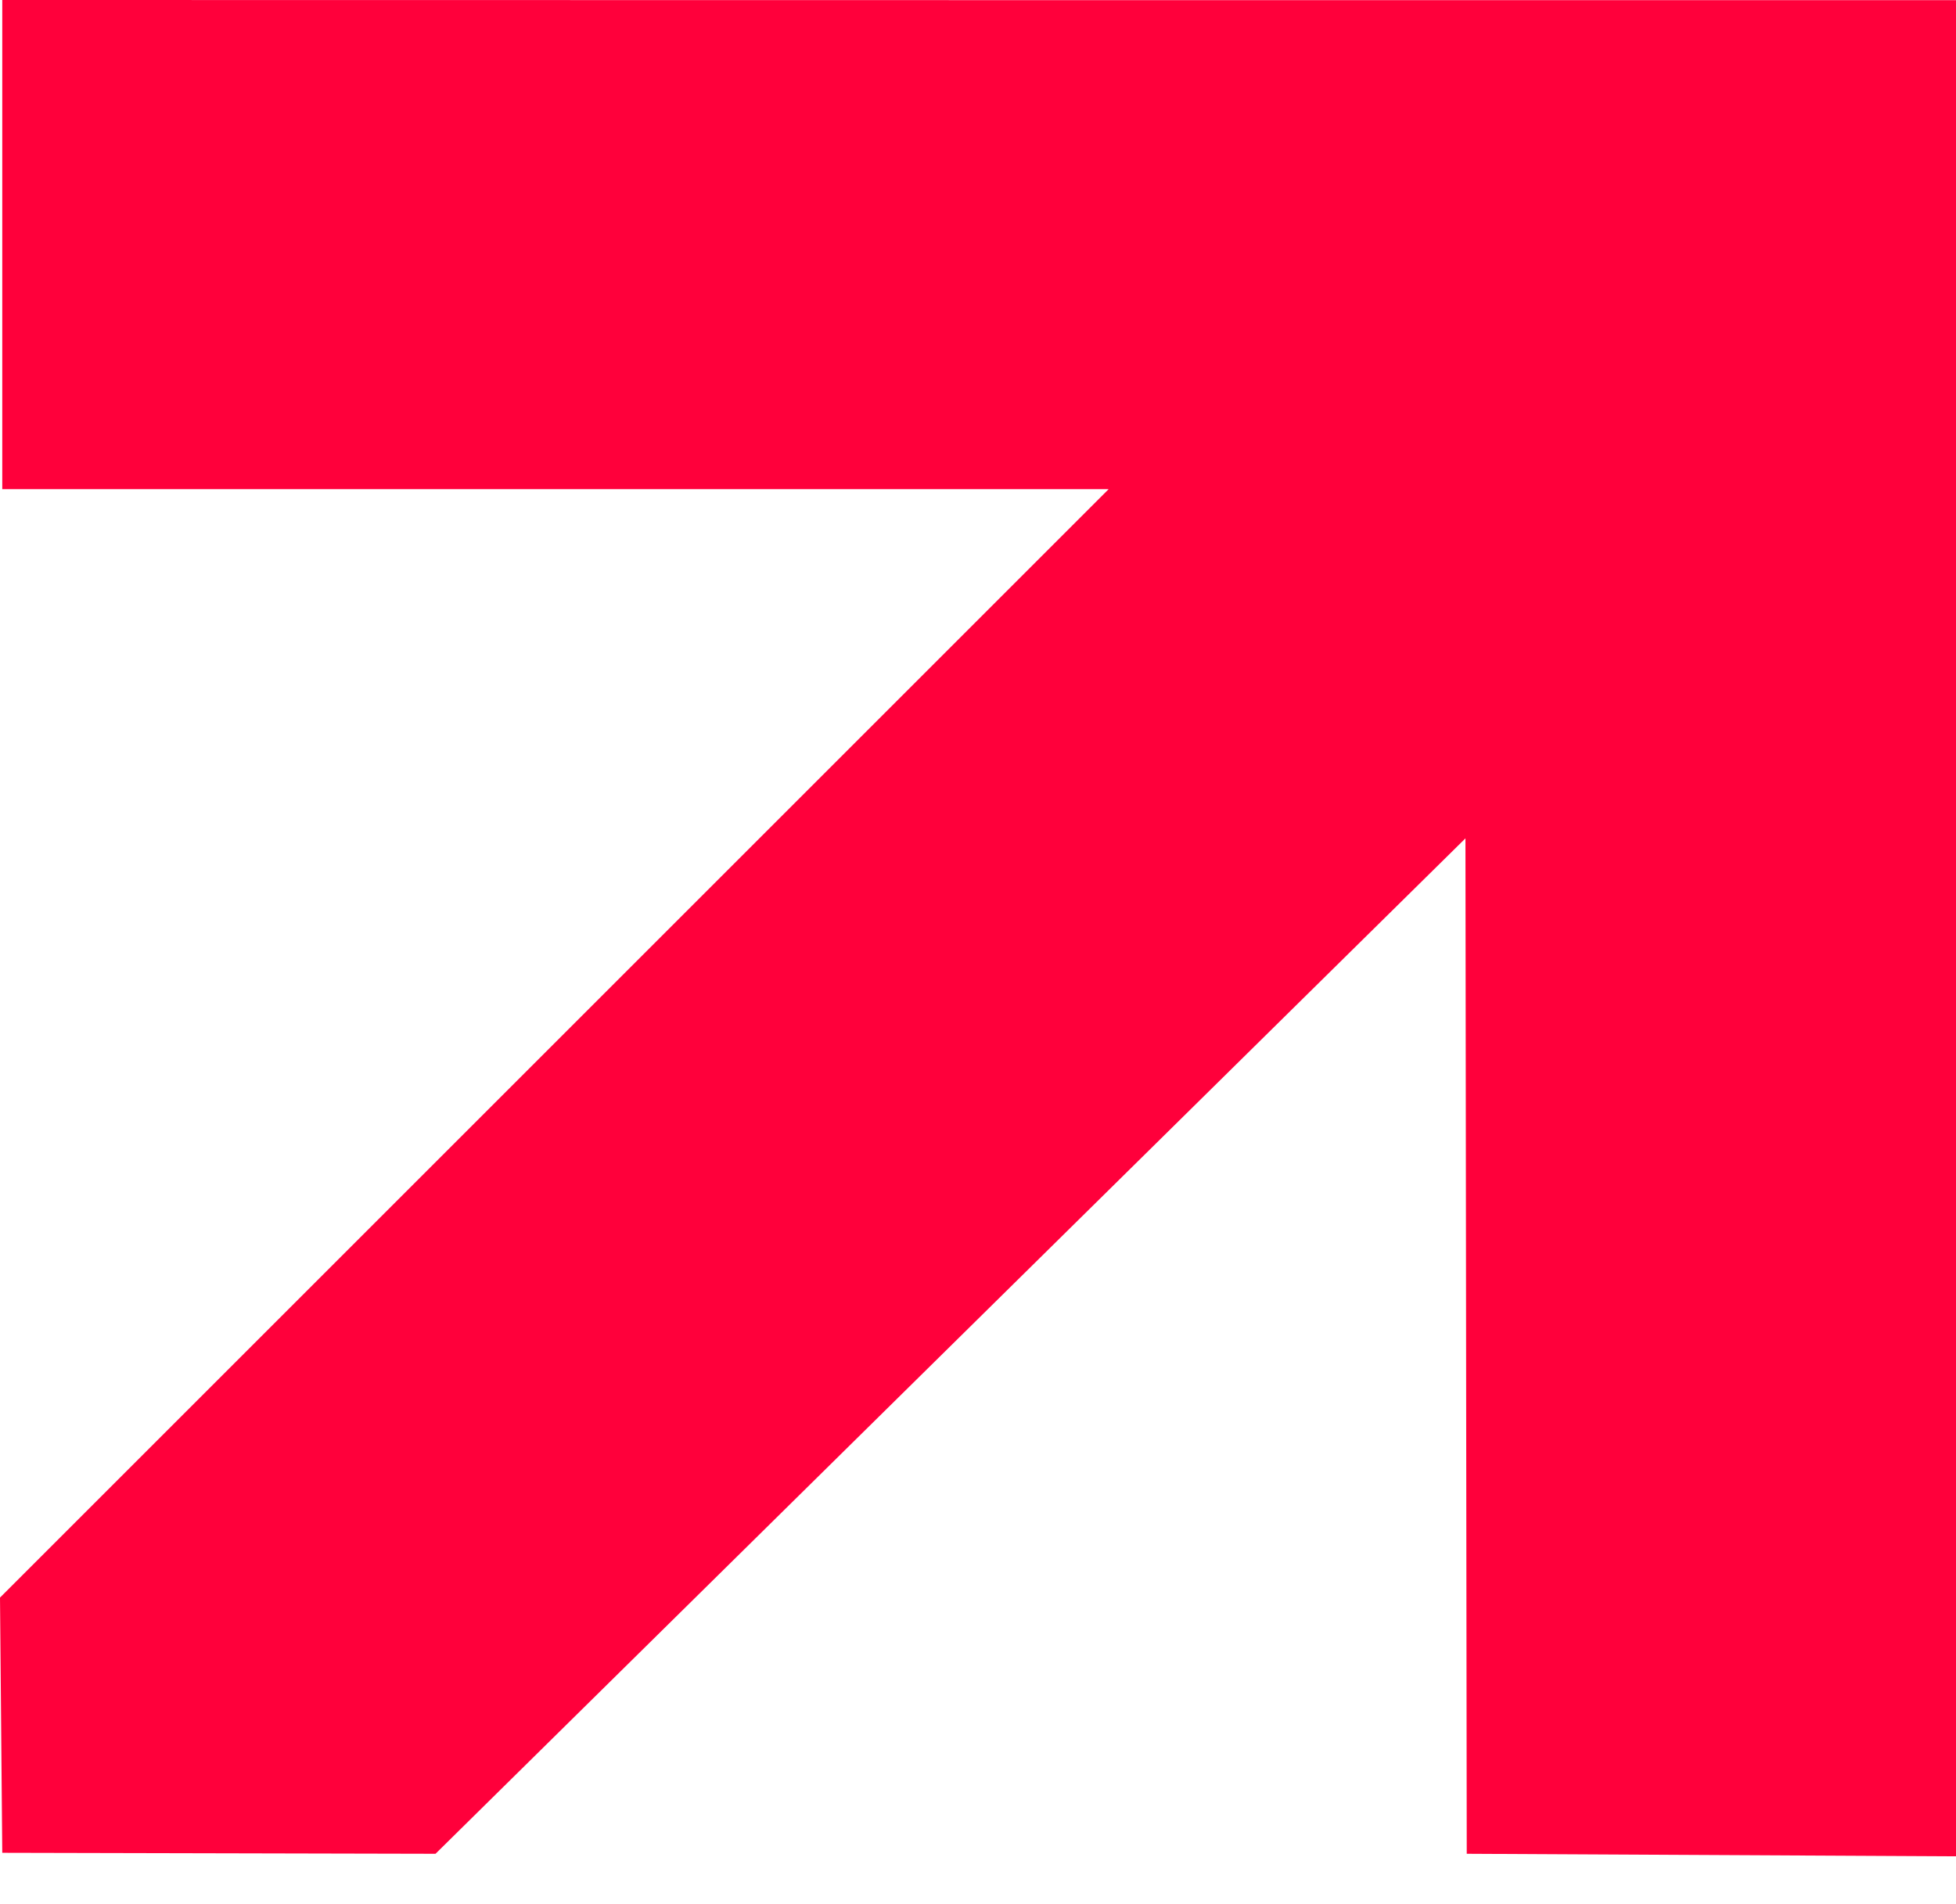 <svg width="38" height="37" viewBox="0 0 38 37" fill="none" xmlns="http://www.w3.org/2000/svg">
<path d="M38 36.07C34.832 36.054 31.662 36.037 28.495 36.021C28.486 29.443 28.478 22.868 28.47 16.29C21.8 22.868 15.132 29.443 8.461 36.021C5.656 36.016 2.849 36.007 0.044 36.002C0.03 34.35 0.016 32.698 0 31.043C7.18 23.863 14.358 16.686 21.538 9.505C14.374 9.505 7.207 9.505 0.044 9.505C0.044 6.338 0.044 3.168 0.044 0C12.687 0.003 25.316 0.003 38 0.003C38 12 38 24.008 38 36.07Z" fill="#FF003B"/>
</svg>
